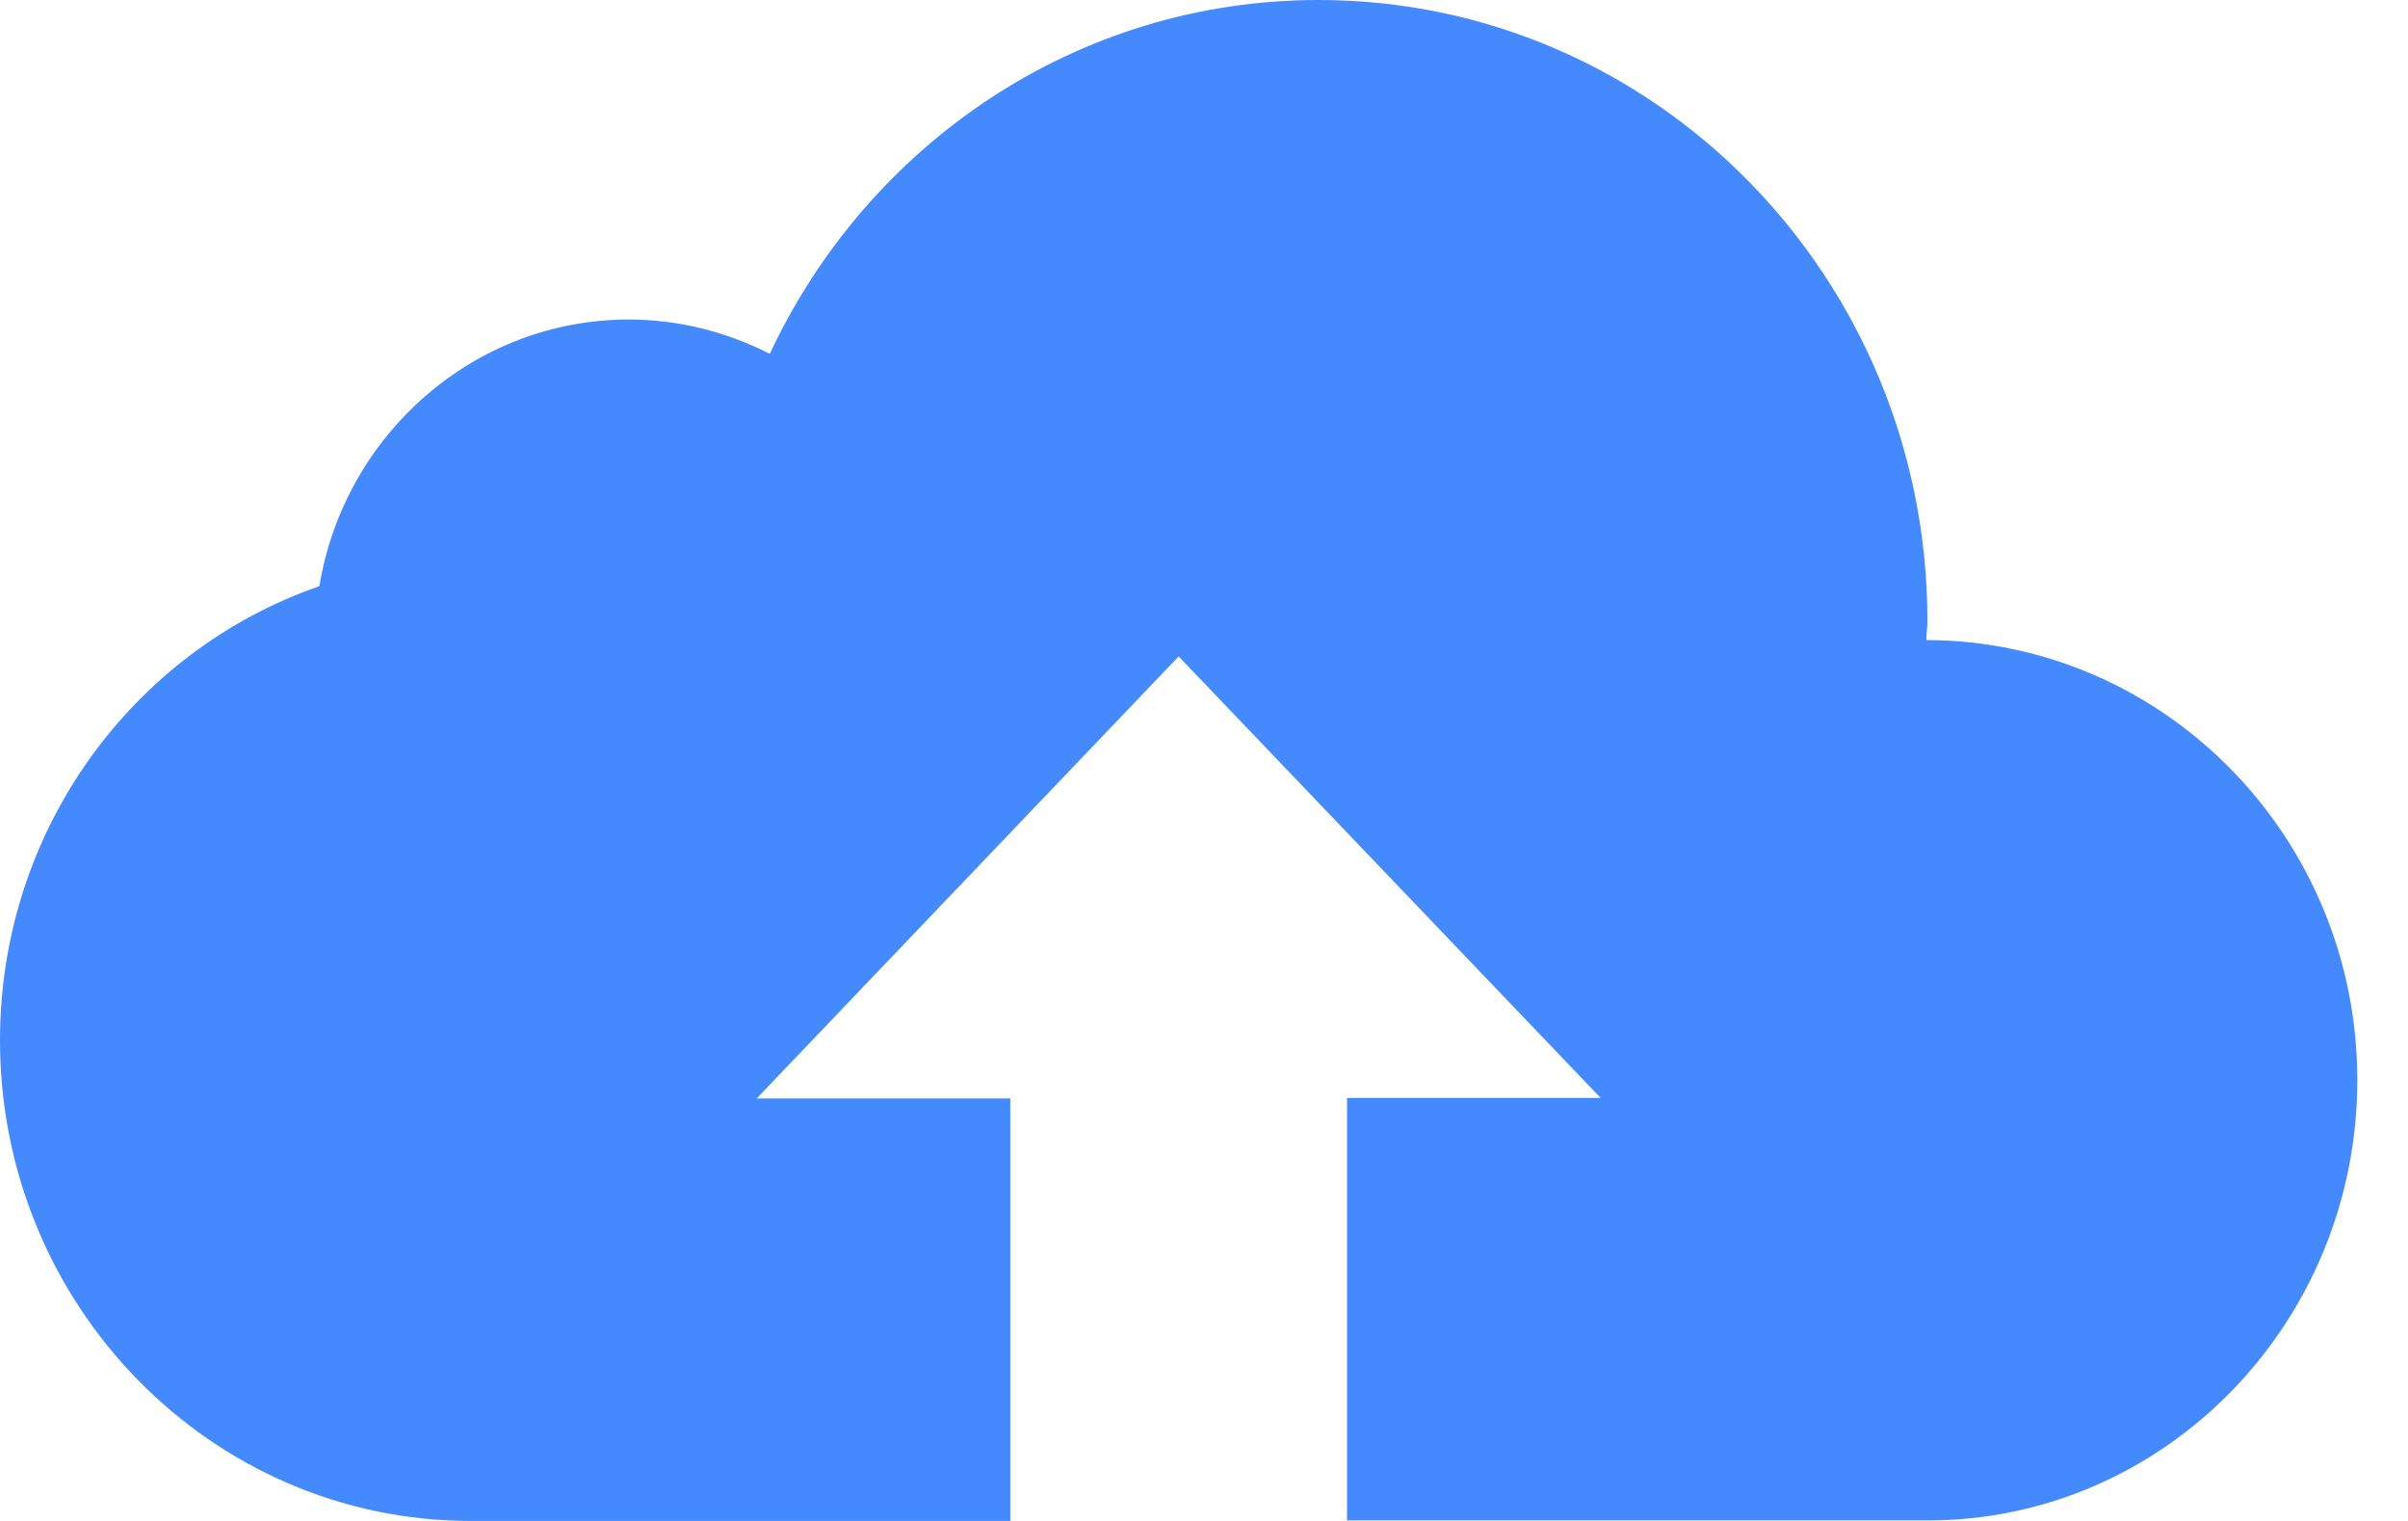 <svg width="38" height="24" viewBox="0 0 38 24" fill="none" xmlns="http://www.w3.org/2000/svg">
<path d="M30.399 10.1C30.399 10 30.416 9.9 30.416 9.8C30.416 4.383 26.115 0 20.809 0C16.981 0 13.693 2.283 12.148 5.583C11.476 5.242 10.72 5.042 9.923 5.042C7.473 5.042 5.431 6.867 5.04 9.25C2.101 10.267 0 13.092 0 16.417C0 20.6 3.33 24 7.432 24H15.943V17.333H11.941L18.6 10.358L25.259 17.325H21.257V23.992H30.416C34.169 23.992 37.2 20.867 37.2 17.042C37.2 13.217 34.153 10.108 30.399 10.1Z" fill="#4489FE"/>
</svg>
